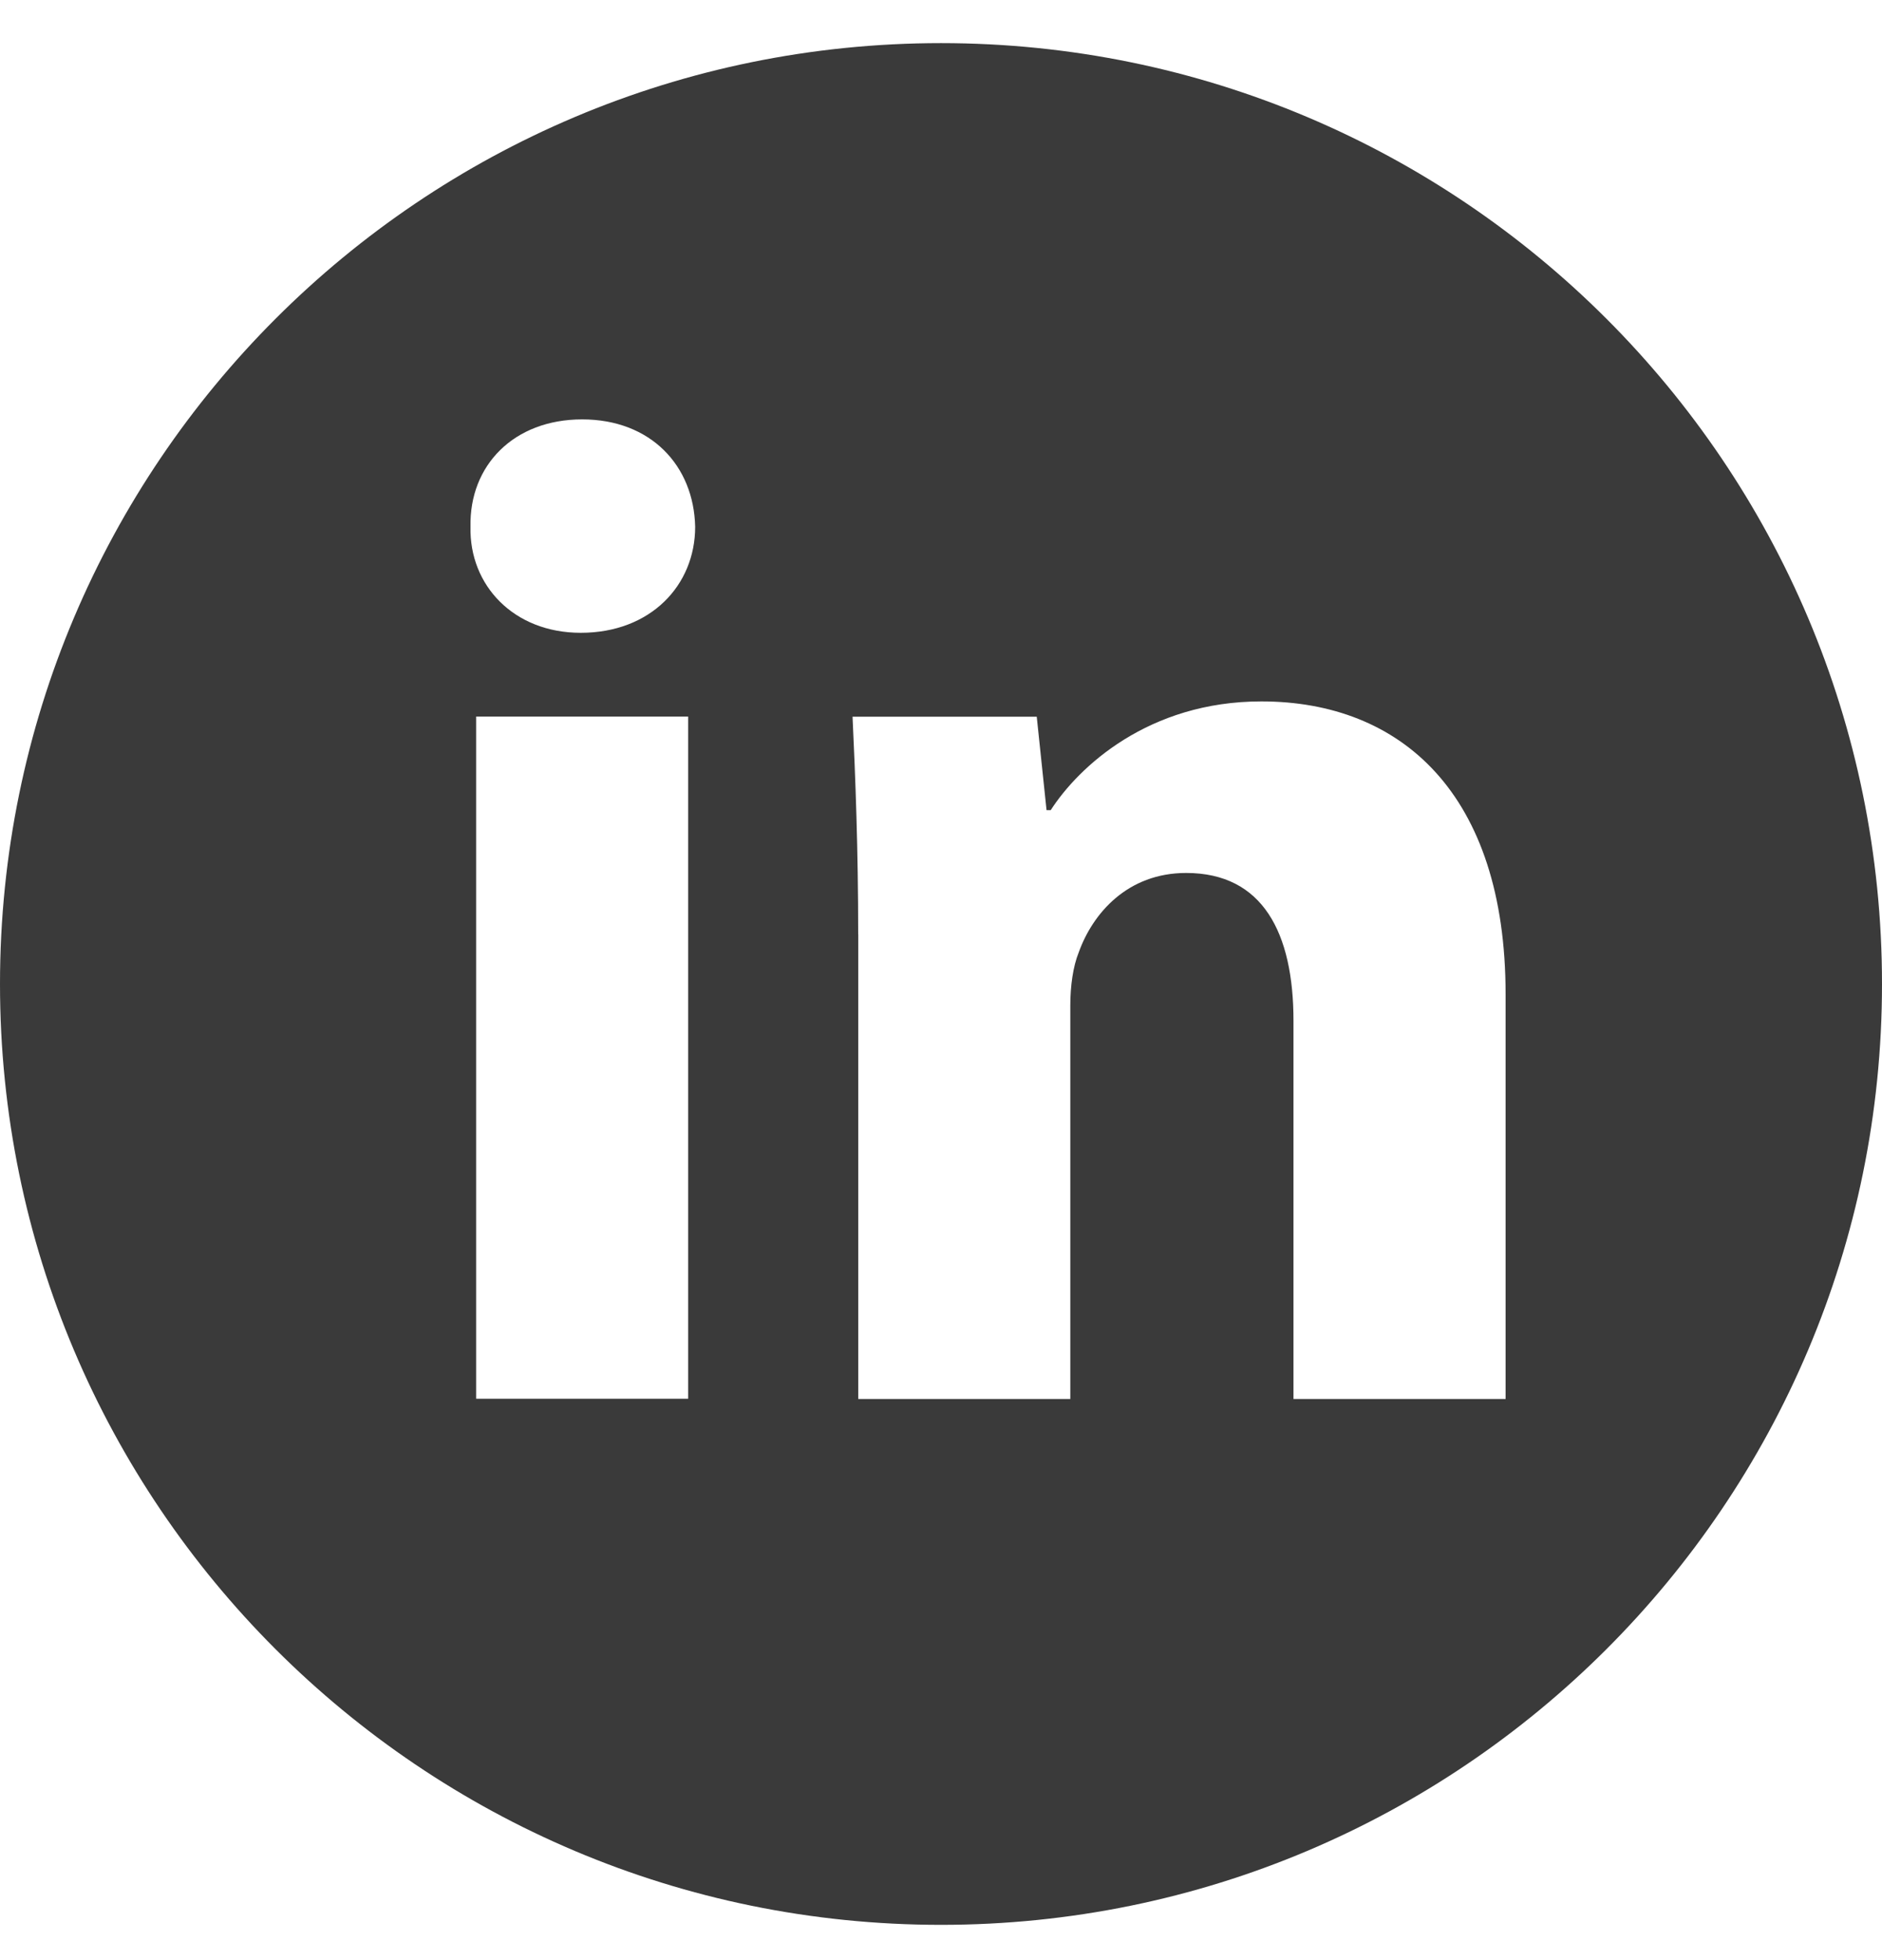 <svg width="24" height="25" viewBox="0 0 24 25" fill="none" xmlns="http://www.w3.org/2000/svg">
<path fill-rule="evenodd" clip-rule="evenodd" d="M24 12.55C24 19.177 18.627 24.55 12 24.55C5.373 24.55 0 19.177 0 12.55C0 5.922 5.373 0.55 12 0.55C18.627 0.55 24 5.922 24 12.55ZM8.865 6.719C8.865 7.466 8.296 8.071 7.406 8.071C6.552 8.071 5.983 7.466 6 6.719C5.983 5.936 6.552 5.349 7.424 5.349C8.296 5.349 8.848 5.936 8.865 6.719ZM6.072 17.84V9.139H8.776V17.84H6.072ZM10.872 9.141C10.908 9.906 10.944 10.831 10.944 11.917H10.945V17.843H13.649V12.824C13.649 12.575 13.684 12.326 13.756 12.148C13.934 11.65 14.378 11.134 15.126 11.134C16.104 11.134 16.495 11.899 16.495 13.02V17.843H19.2V12.681C19.2 10.12 17.865 8.946 16.086 8.946C14.645 8.946 13.755 9.781 13.399 10.333H13.346L13.221 9.141H10.872Z" fill="#3A3A3A"/>
</svg>
